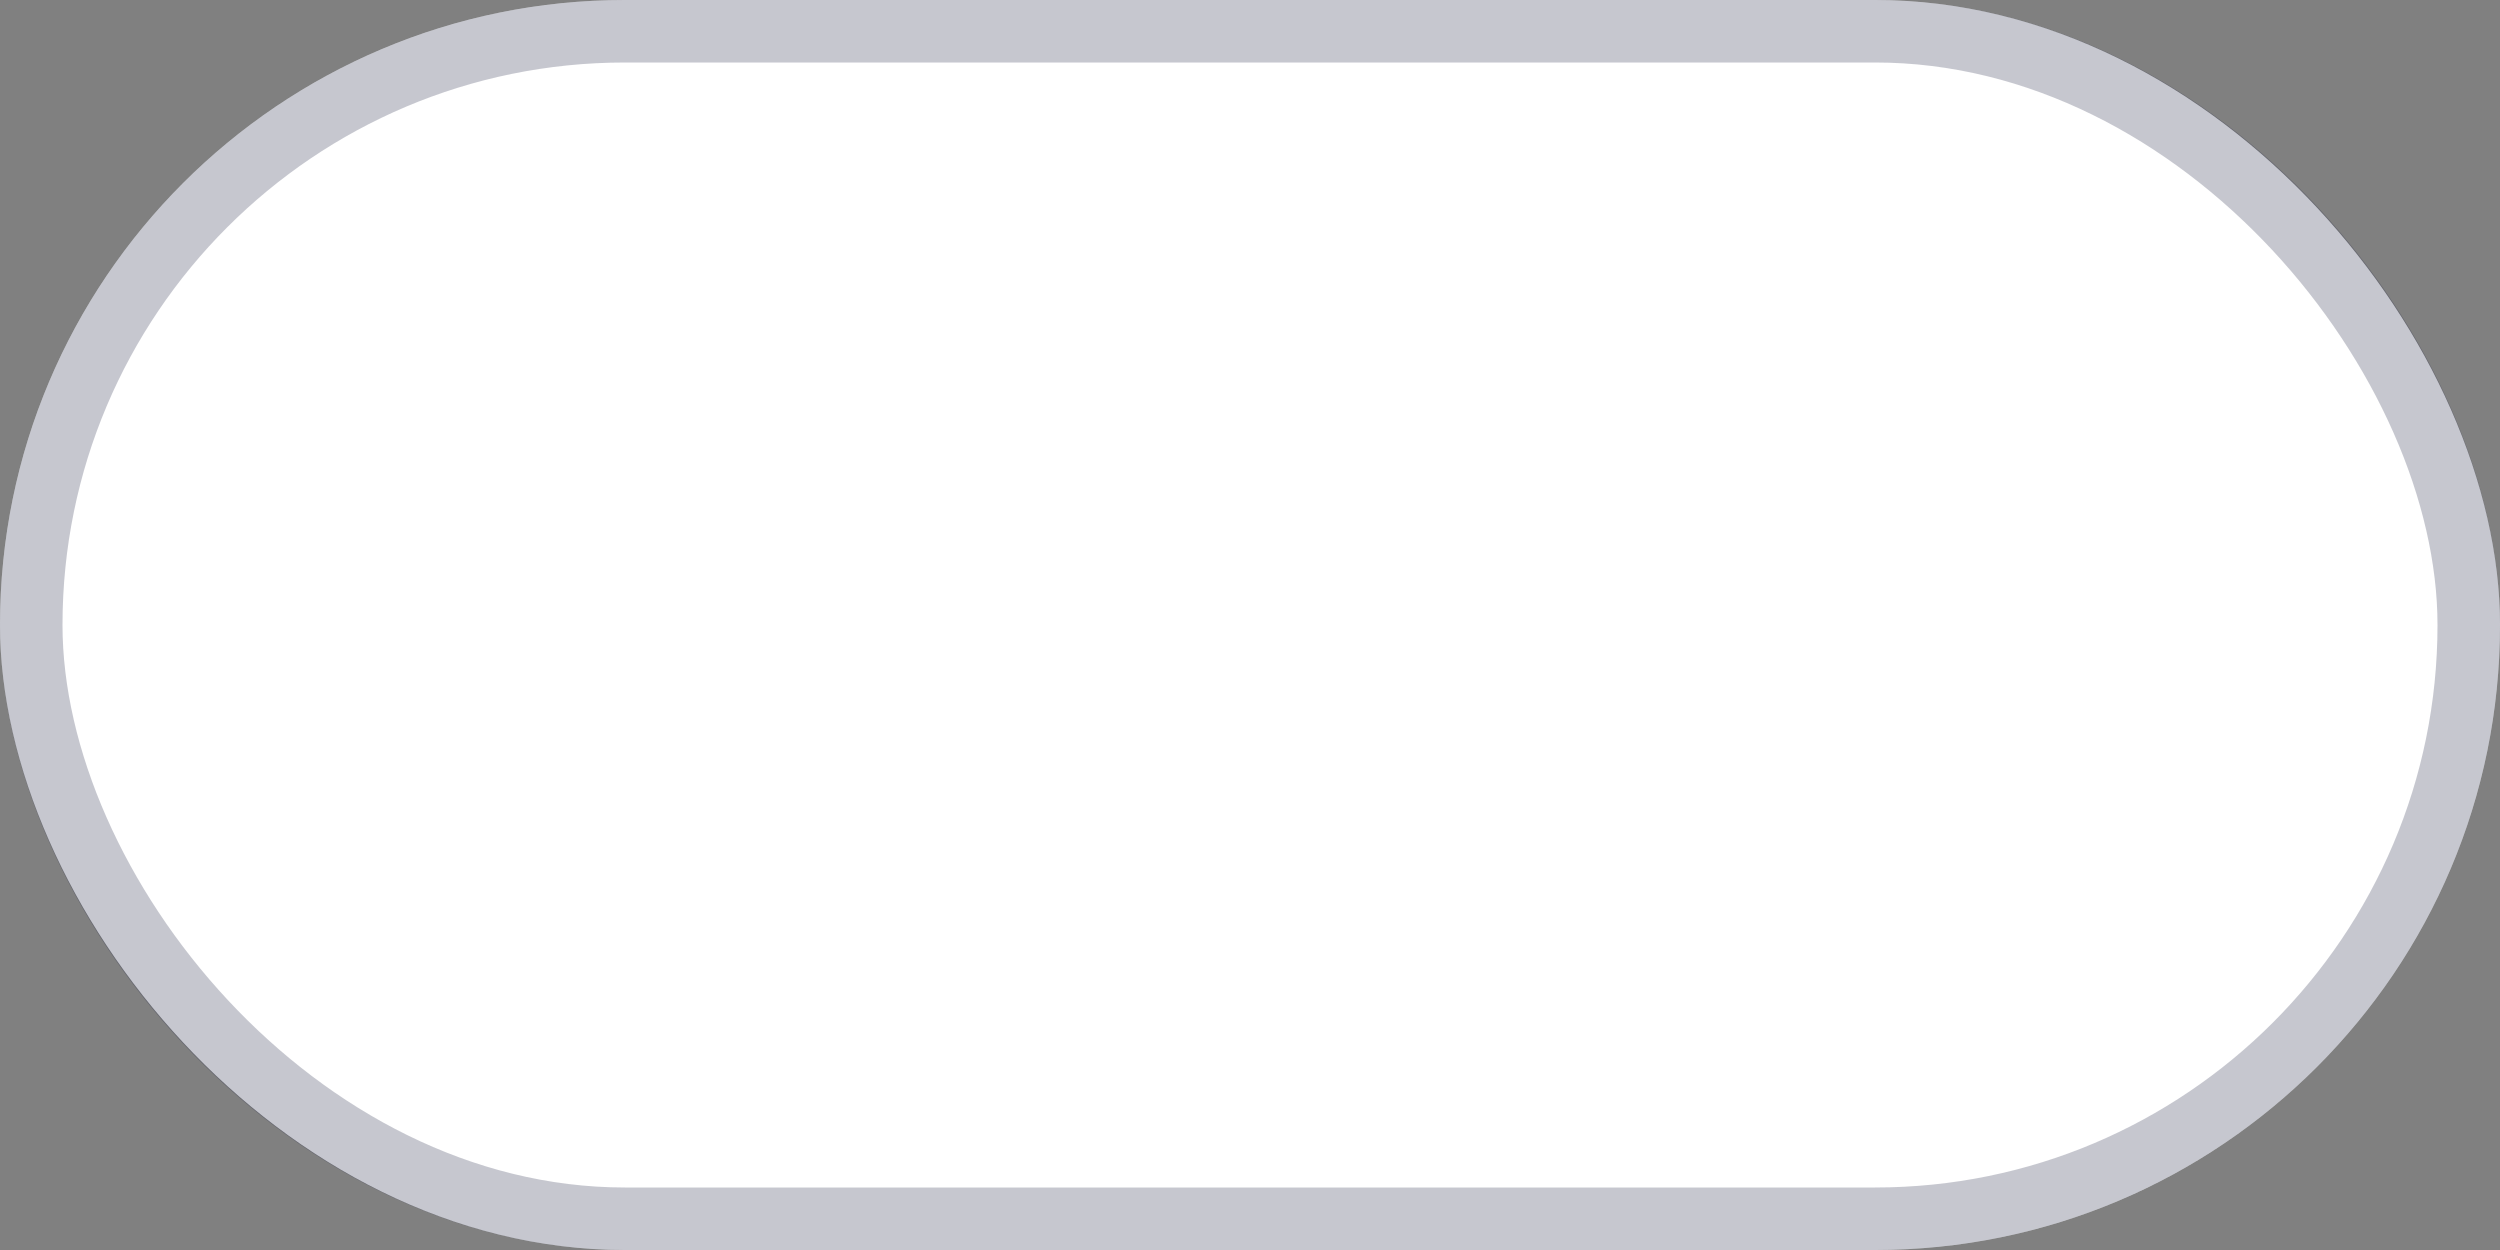 <svg width="40" height="20" viewBox="0 0 40 20" fill="none" xmlns="http://www.w3.org/2000/svg">
<rect x="0" y="0" width="40" height="20" fill="#808080" stroke="none"/>
<rect width="40" height="20" rx="10" fill="white"/>
<rect x="0.5" y="0.5" width="39" height="19" rx="9.5" stroke="#1F2041" stroke-opacity="0.25"/>
</svg>
